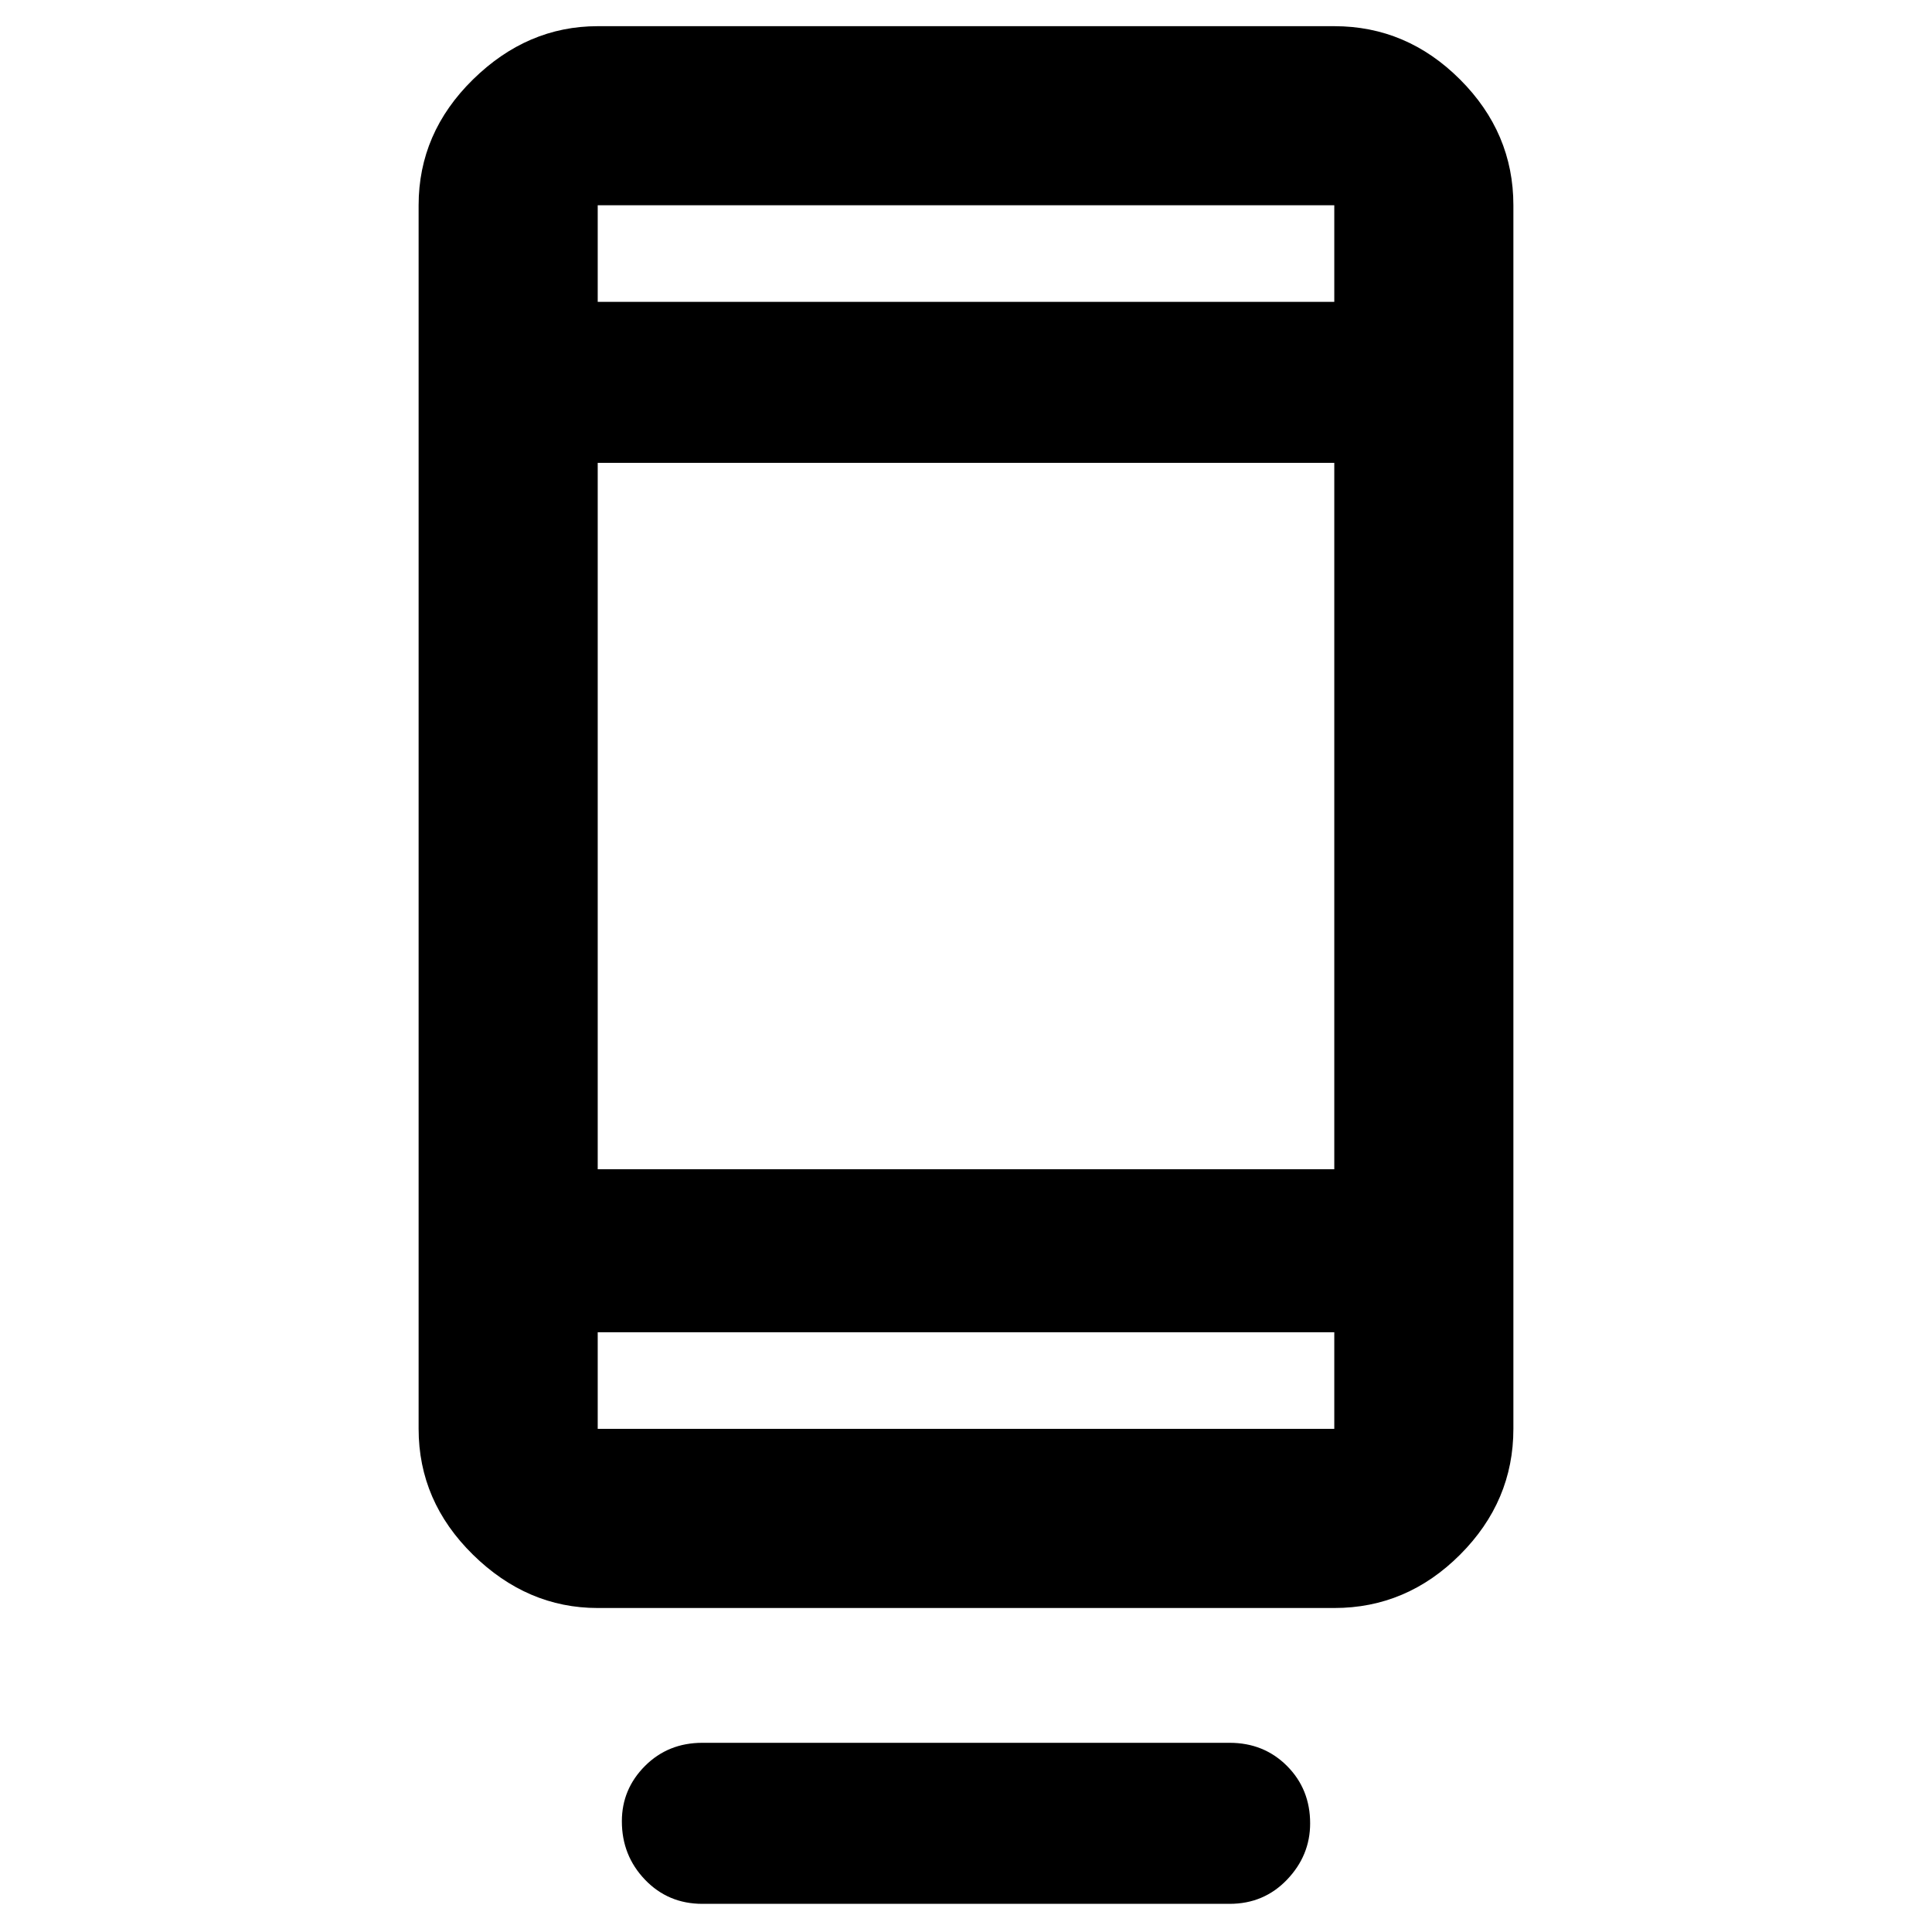 <svg xmlns="http://www.w3.org/2000/svg" height="40" width="40"><path d="M14.542 39.417Q13.833 39.417 13.354 38.917Q12.875 38.417 12.875 37.708Q12.875 37.042 13.354 36.562Q13.833 36.083 14.542 36.083H25.458Q26.167 36.083 26.646 36.562Q27.125 37.042 27.125 37.75Q27.125 38.417 26.646 38.917Q26.167 39.417 25.458 39.417ZM12.375 33.292Q10.917 33.292 9.792 32.188Q8.667 31.083 8.667 29.583V4.25Q8.667 2.75 9.792 1.646Q10.917 0.542 12.375 0.542H27.625Q29.125 0.542 30.229 1.646Q31.333 2.75 31.333 4.25V29.583Q31.333 31.083 30.229 32.188Q29.125 33.292 27.625 33.292ZM12.375 27.583V29.583Q12.375 29.583 12.375 29.583Q12.375 29.583 12.375 29.583H27.625Q27.625 29.583 27.625 29.583Q27.625 29.583 27.625 29.583V27.583ZM12.375 27.583V29.583Q12.375 29.583 12.375 29.583Q12.375 29.583 12.375 29.583Q12.375 29.583 12.375 29.583Q12.375 29.583 12.375 29.583V27.583ZM12.375 24.208H27.625V9.583H12.375ZM12.375 6.25H27.625V4.25Q27.625 4.25 27.625 4.25Q27.625 4.25 27.625 4.25H12.375Q12.375 4.25 12.375 4.25Q12.375 4.25 12.375 4.25ZM12.375 6.25V4.25Q12.375 4.25 12.375 4.25Q12.375 4.25 12.375 4.25Q12.375 4.25 12.375 4.25Q12.375 4.25 12.375 4.25Z"/></svg>